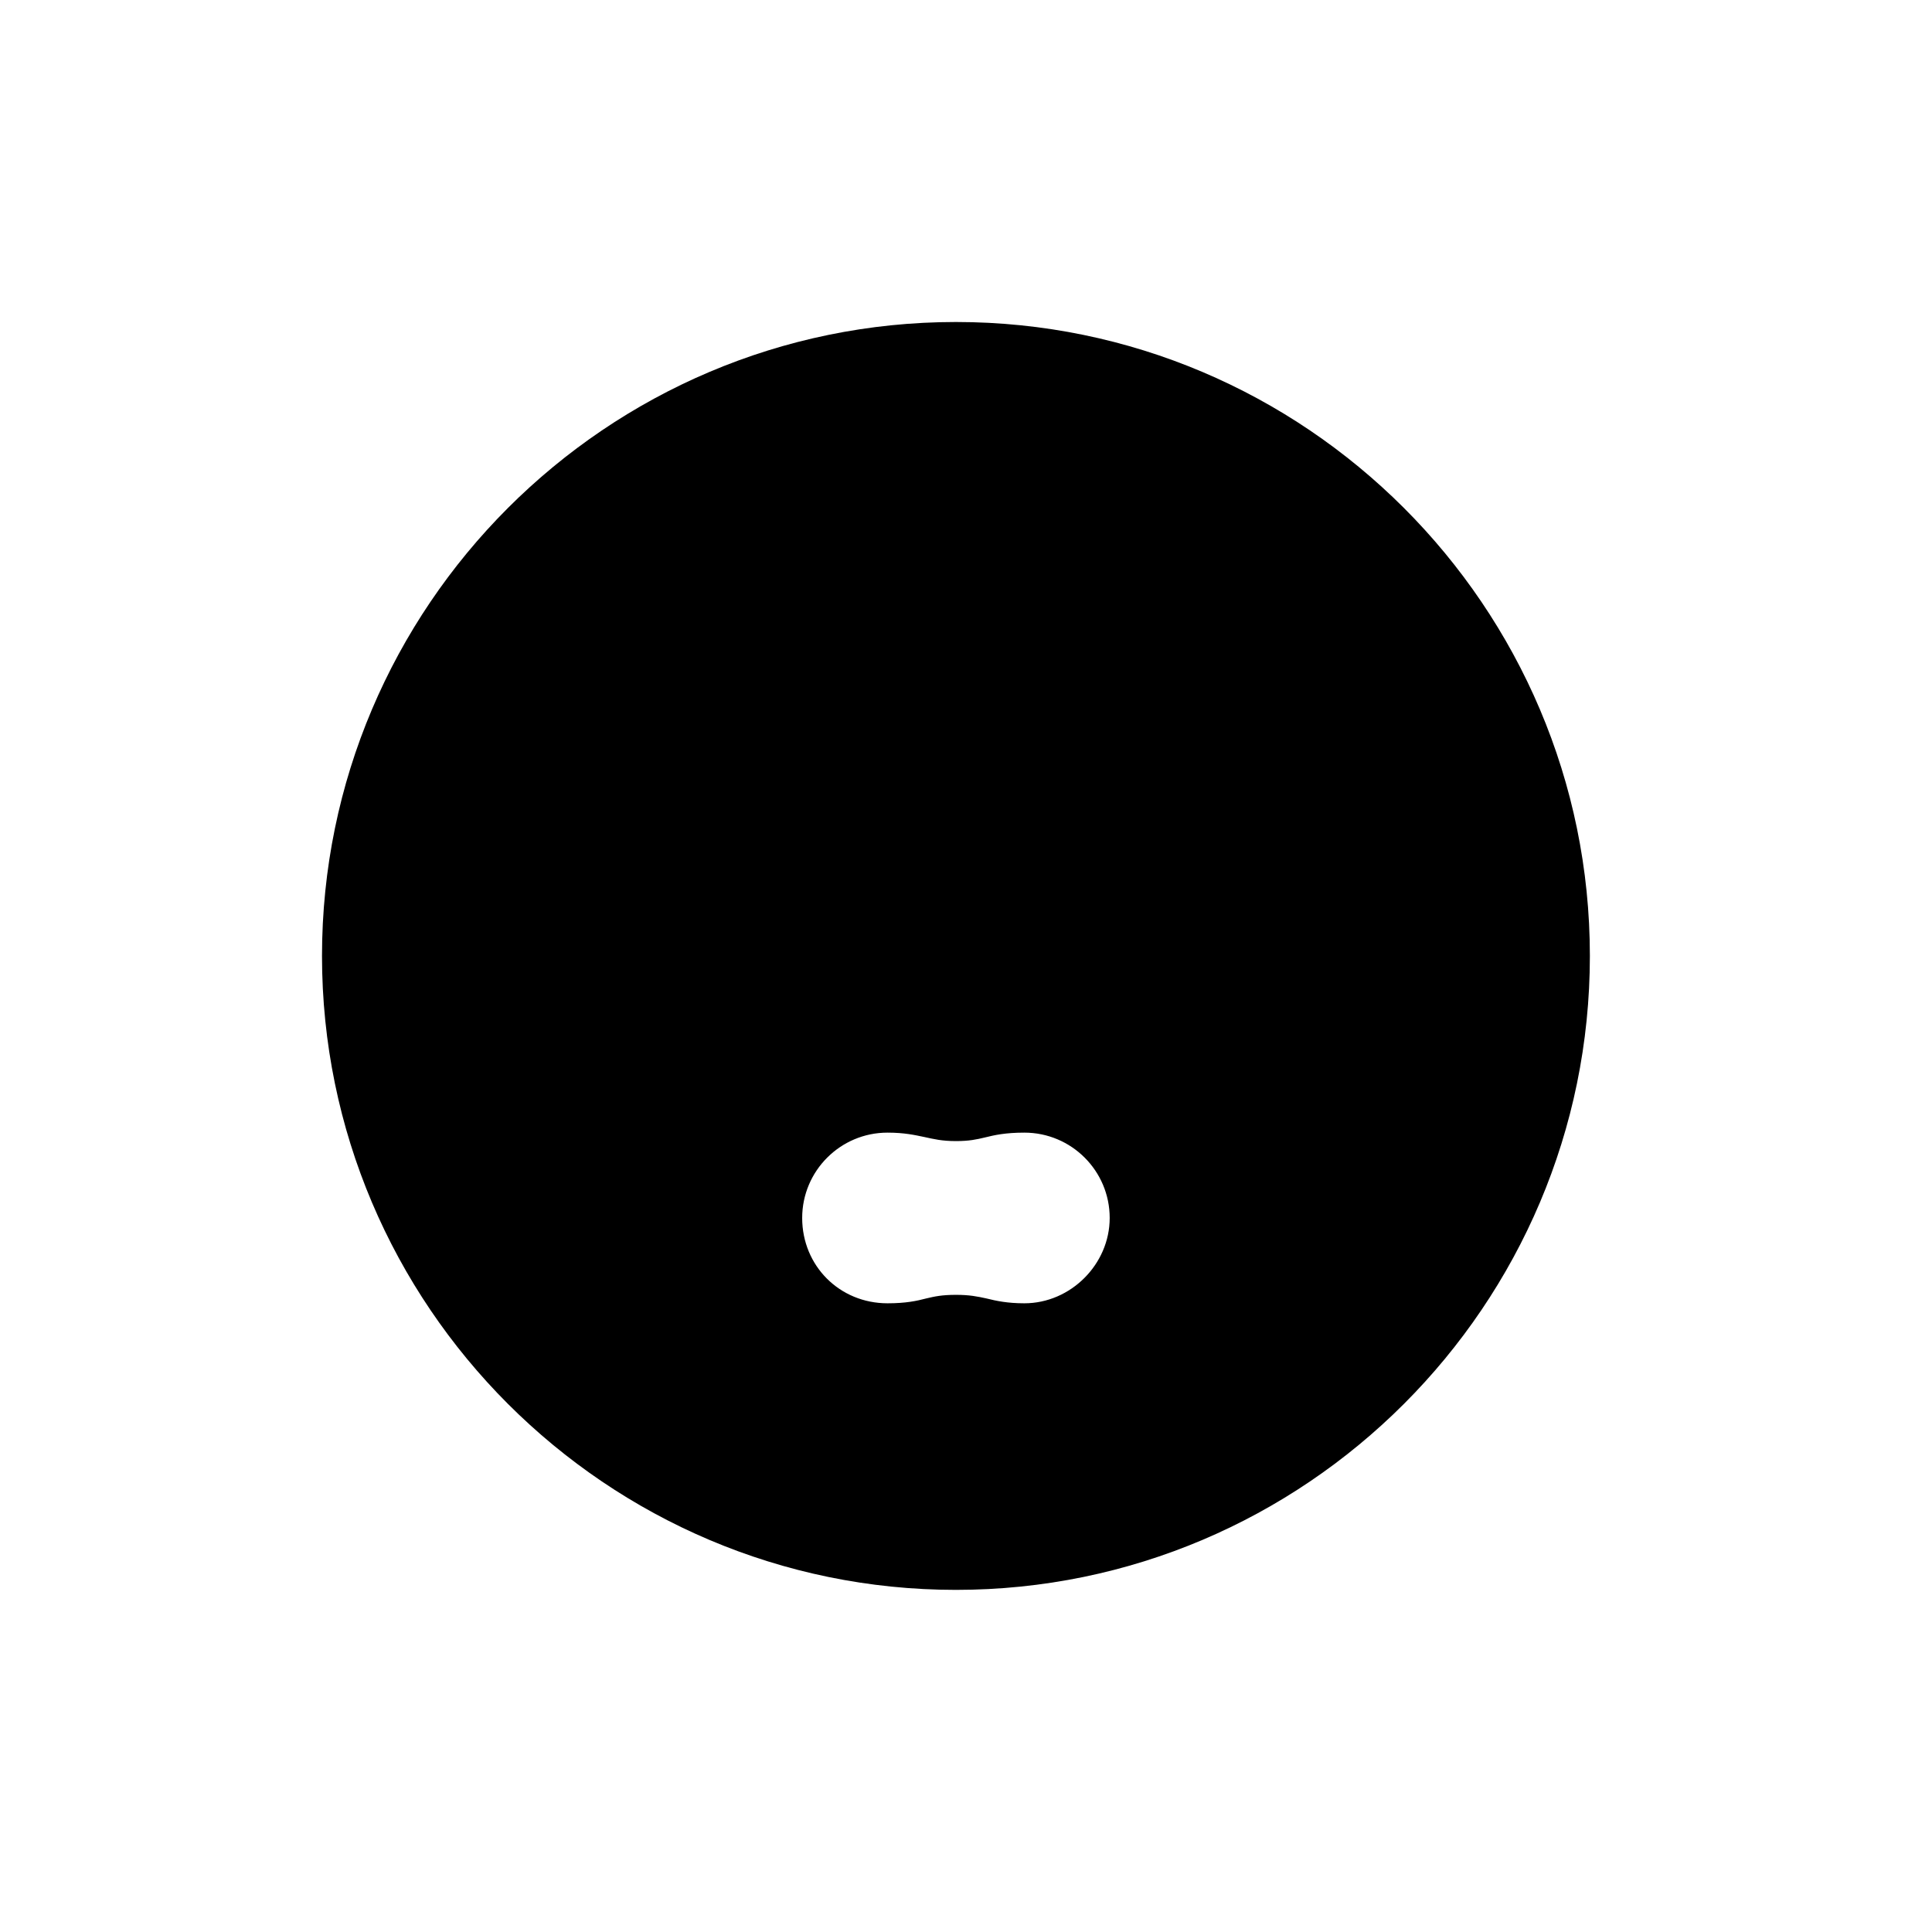 <svg viewBox="0 0 48 48" fill="none" xmlns="http://www.w3.org/2000/svg">
  <title>Noticeable Irritation Selected Emoji</title>
  <path
    d="M23.75 8C15.07 8 8 15.07 8 23.75C8 32.43 15.07 39.5 23.75 39.5C32.43 39.5 39.5 32.43 39.5 23.75C39.5 15.07 32.43 8 23.75 8ZM25.45 32.38C25.03 32.38 24.75 32.32 24.51 32.26C24.28 32.21 24.09 32.17 23.75 32.17C23.4 32.17 23.22 32.21 23.01 32.26C22.78 32.32 22.51 32.38 22.05 32.38C20.86 32.38 19.93 31.45 19.93 30.26C19.93 29.09 20.88 28.14 22.05 28.14C22.47 28.14 22.73 28.2 22.97 28.25C23.2 28.3 23.4 28.35 23.75 28.35C24.08 28.35 24.26 28.31 24.47 28.26C24.71 28.2 24.98 28.14 25.45 28.14C26.62 28.14 27.57 29.09 27.57 30.26C27.57 31.41 26.6 32.38 25.45 32.38Z"
    fill="currentColor"
  />
</svg>
